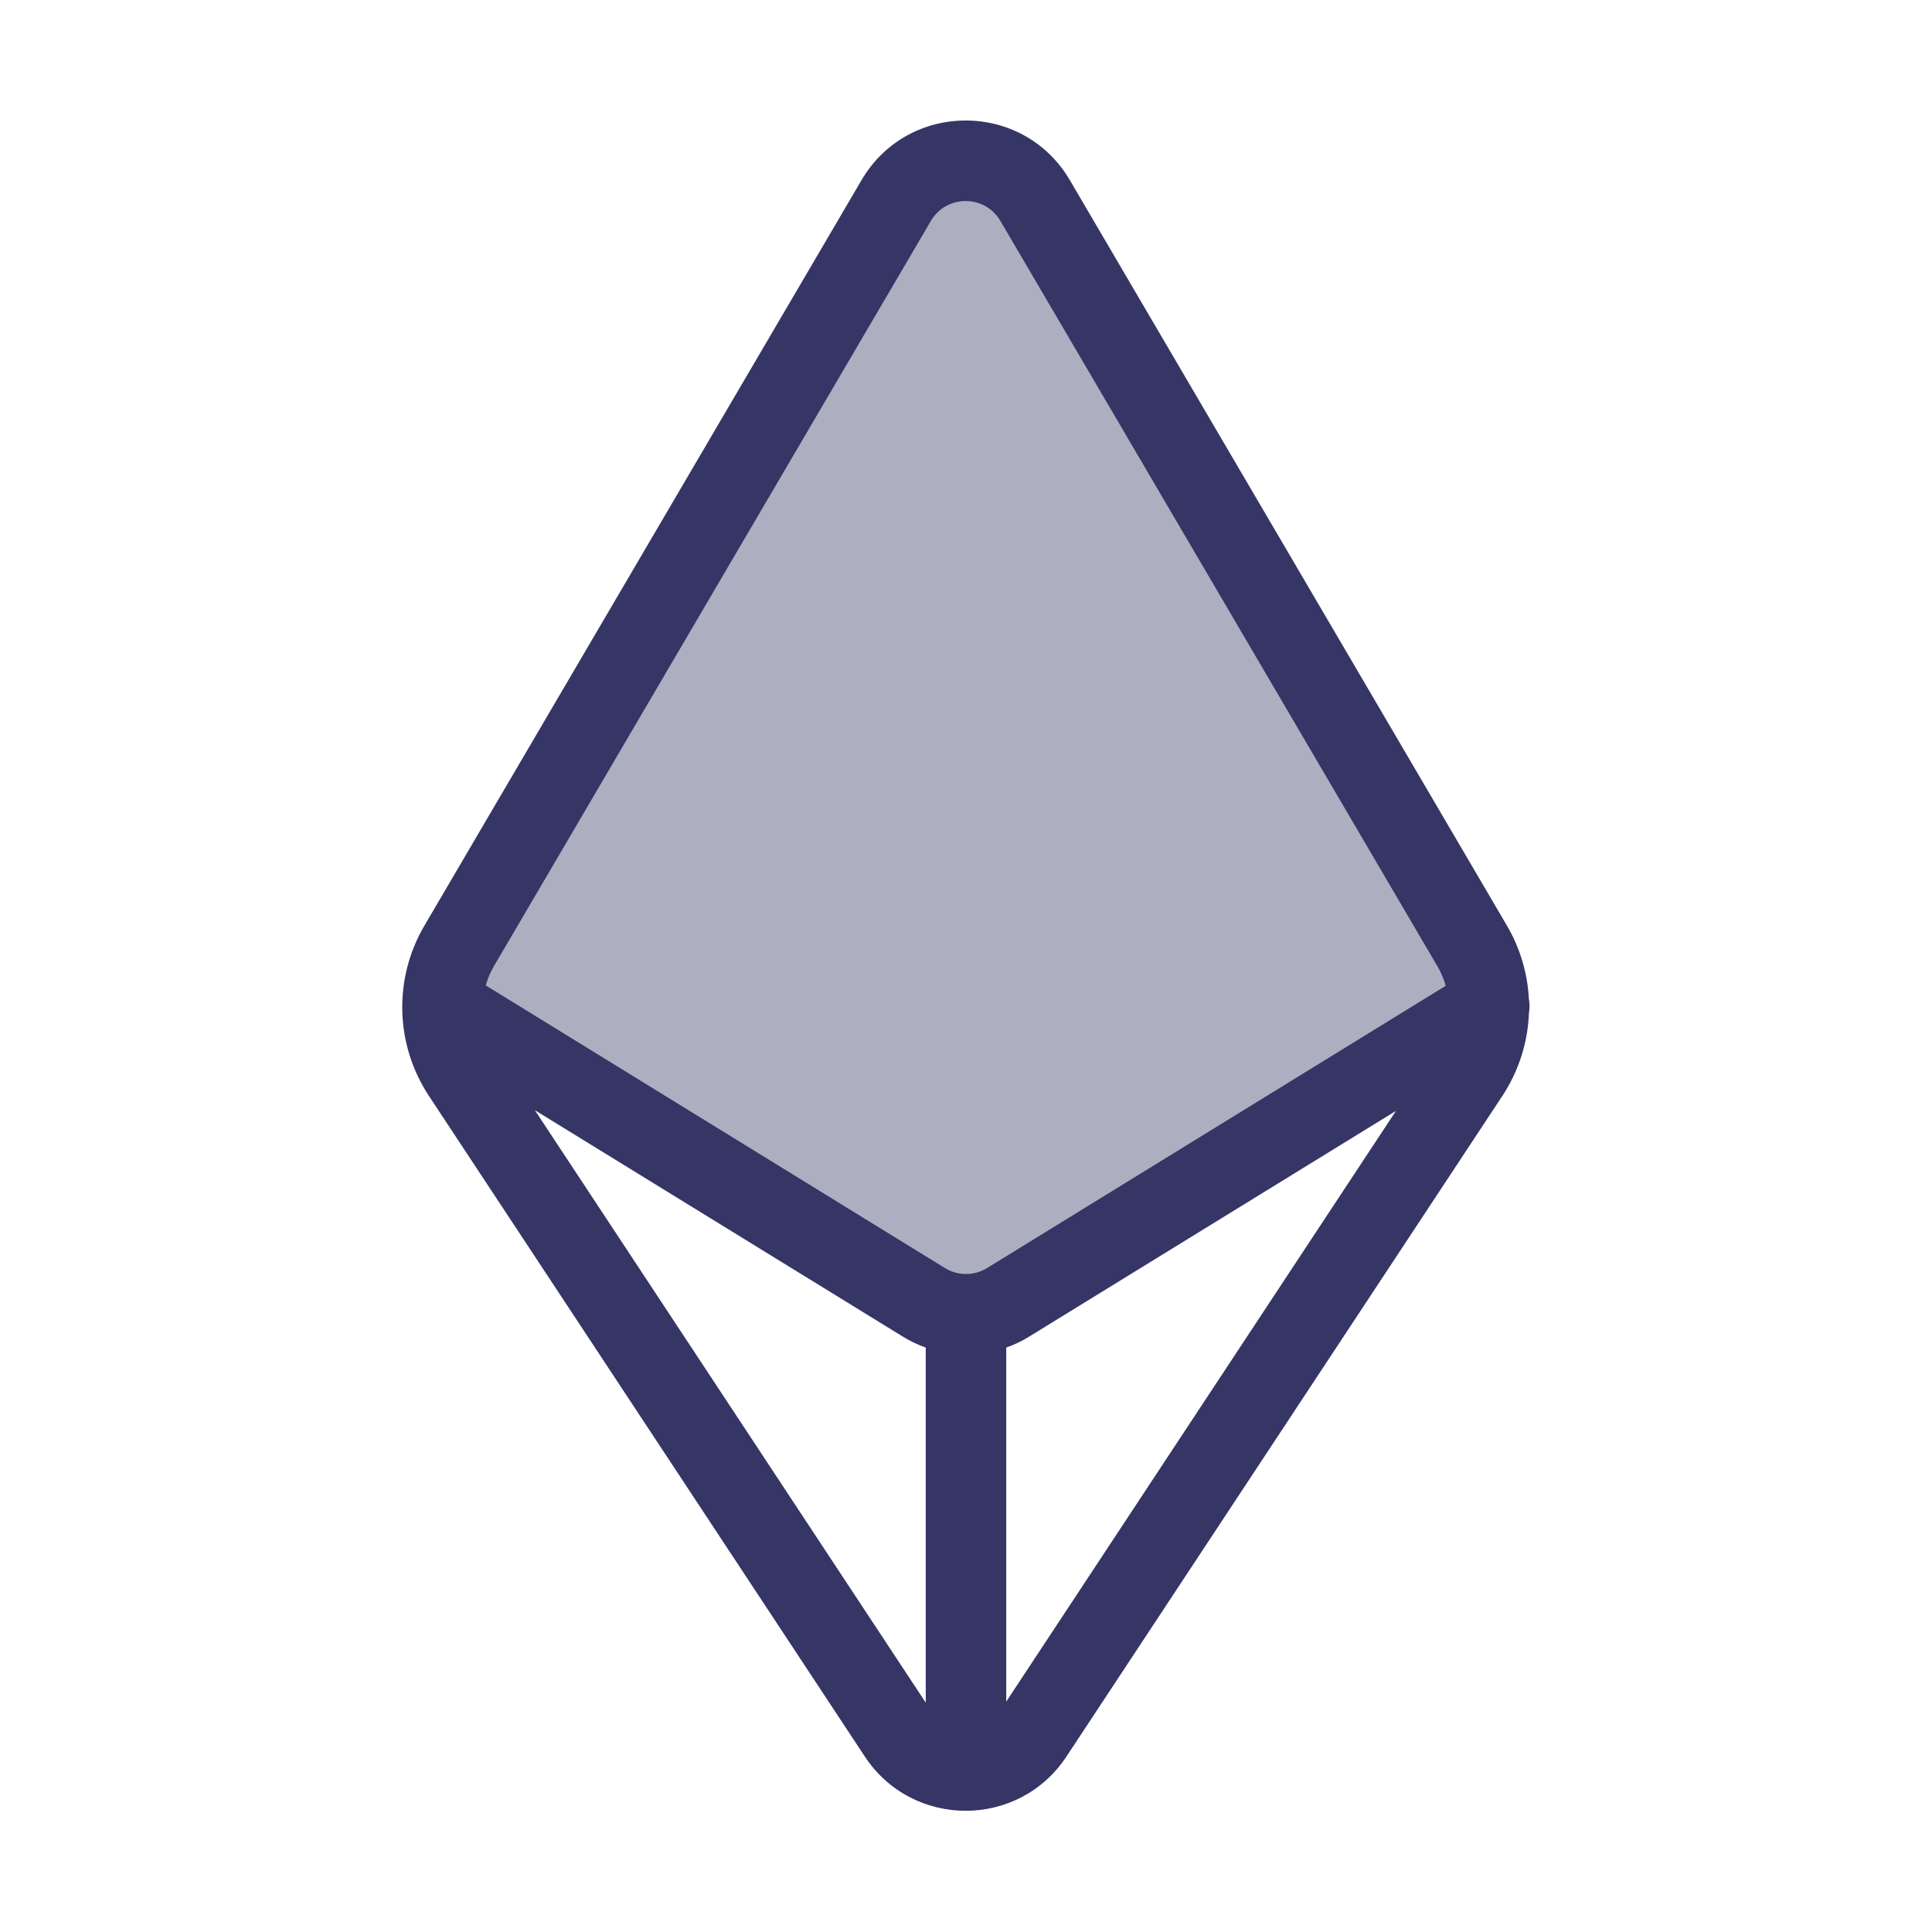 <svg width="24" height="24" viewBox="0 0 24 24" fill="none" xmlns="http://www.w3.org/2000/svg">
<path opacity="0.4" d="M11.134 2.491L5.704 11.752C5.564 11.991 5.495 12.259 5.498 12.526L11.479 16.181C11.799 16.377 12.202 16.377 12.522 16.181L18.495 12.531C18.499 12.262 18.431 11.992 18.29 11.752L12.859 2.491C12.473 1.832 11.521 1.832 11.134 2.491Z" fill="#353566"/>
<path fill-rule="evenodd" clip-rule="evenodd" d="M18.992 12.408C18.976 12.093 18.885 11.781 18.72 11.499L13.29 2.238C12.71 1.25 11.281 1.25 10.702 2.238L5.272 11.499C4.886 12.156 4.908 12.976 5.327 13.612L10.743 21.82C11.336 22.719 12.655 22.719 13.248 21.82L18.664 13.612C18.869 13.3 18.98 12.944 18.993 12.584C19.003 12.527 19.003 12.467 18.992 12.408ZM12.427 2.744C12.234 2.415 11.757 2.415 11.564 2.744L6.134 12.005C6.09 12.08 6.057 12.16 6.034 12.241L11.738 15.752C11.899 15.851 12.101 15.851 12.262 15.752L17.959 12.246C17.936 12.163 17.902 12.081 17.857 12.005L12.427 2.744ZM17.341 13.8L12.786 16.603C12.695 16.66 12.599 16.705 12.5 16.74V21.138L17.341 13.8ZM11.5 16.74C11.401 16.705 11.305 16.66 11.214 16.603L6.644 13.791L11.5 21.151V16.74Z" fill="#353566"/>
</svg>

